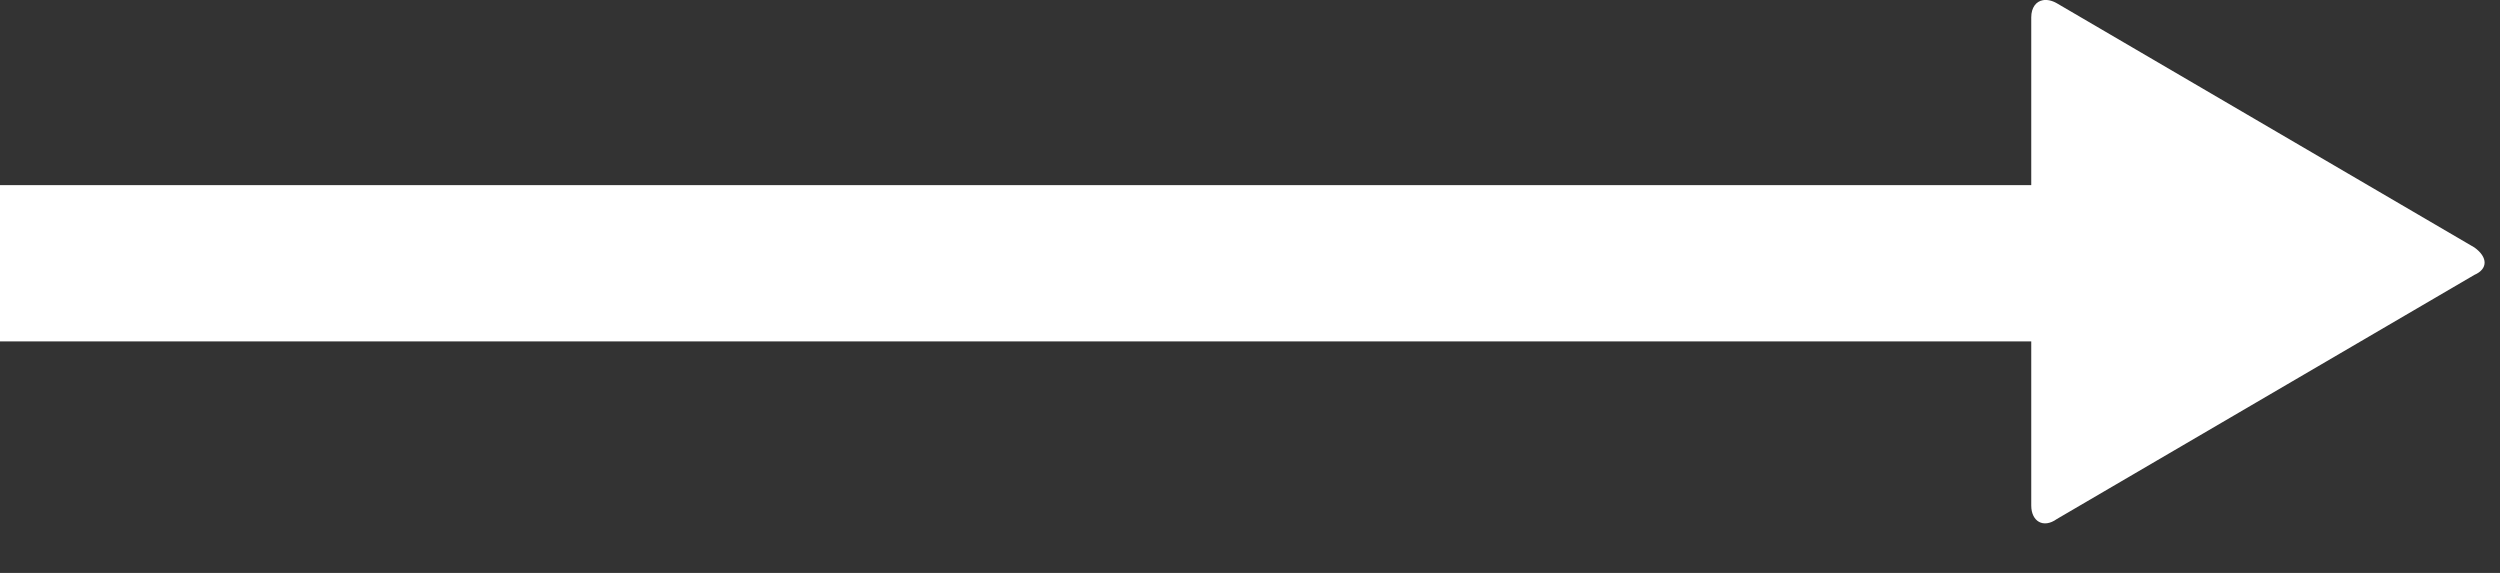 <svg width="48" height="11" viewBox="0 0 48 11" fill="none" xmlns="http://www.w3.org/2000/svg">
<rect x="0" y="0" width="48" height="11" fill="#333333" stroke="none"/>
<path d="M39.223 0.004C39.093 0.027 39 0.145 39 0.332V3.555H0V6.555H39V9.707C39 10.007 39.23 10.153 39.492 9.965L47.508 5.278C47.77 5.165 47.77 4.938 47.508 4.751L39.492 0.063C39.394 0.007 39.301 -0.01 39.223 0.004Z" fill="white"/>
</svg>
